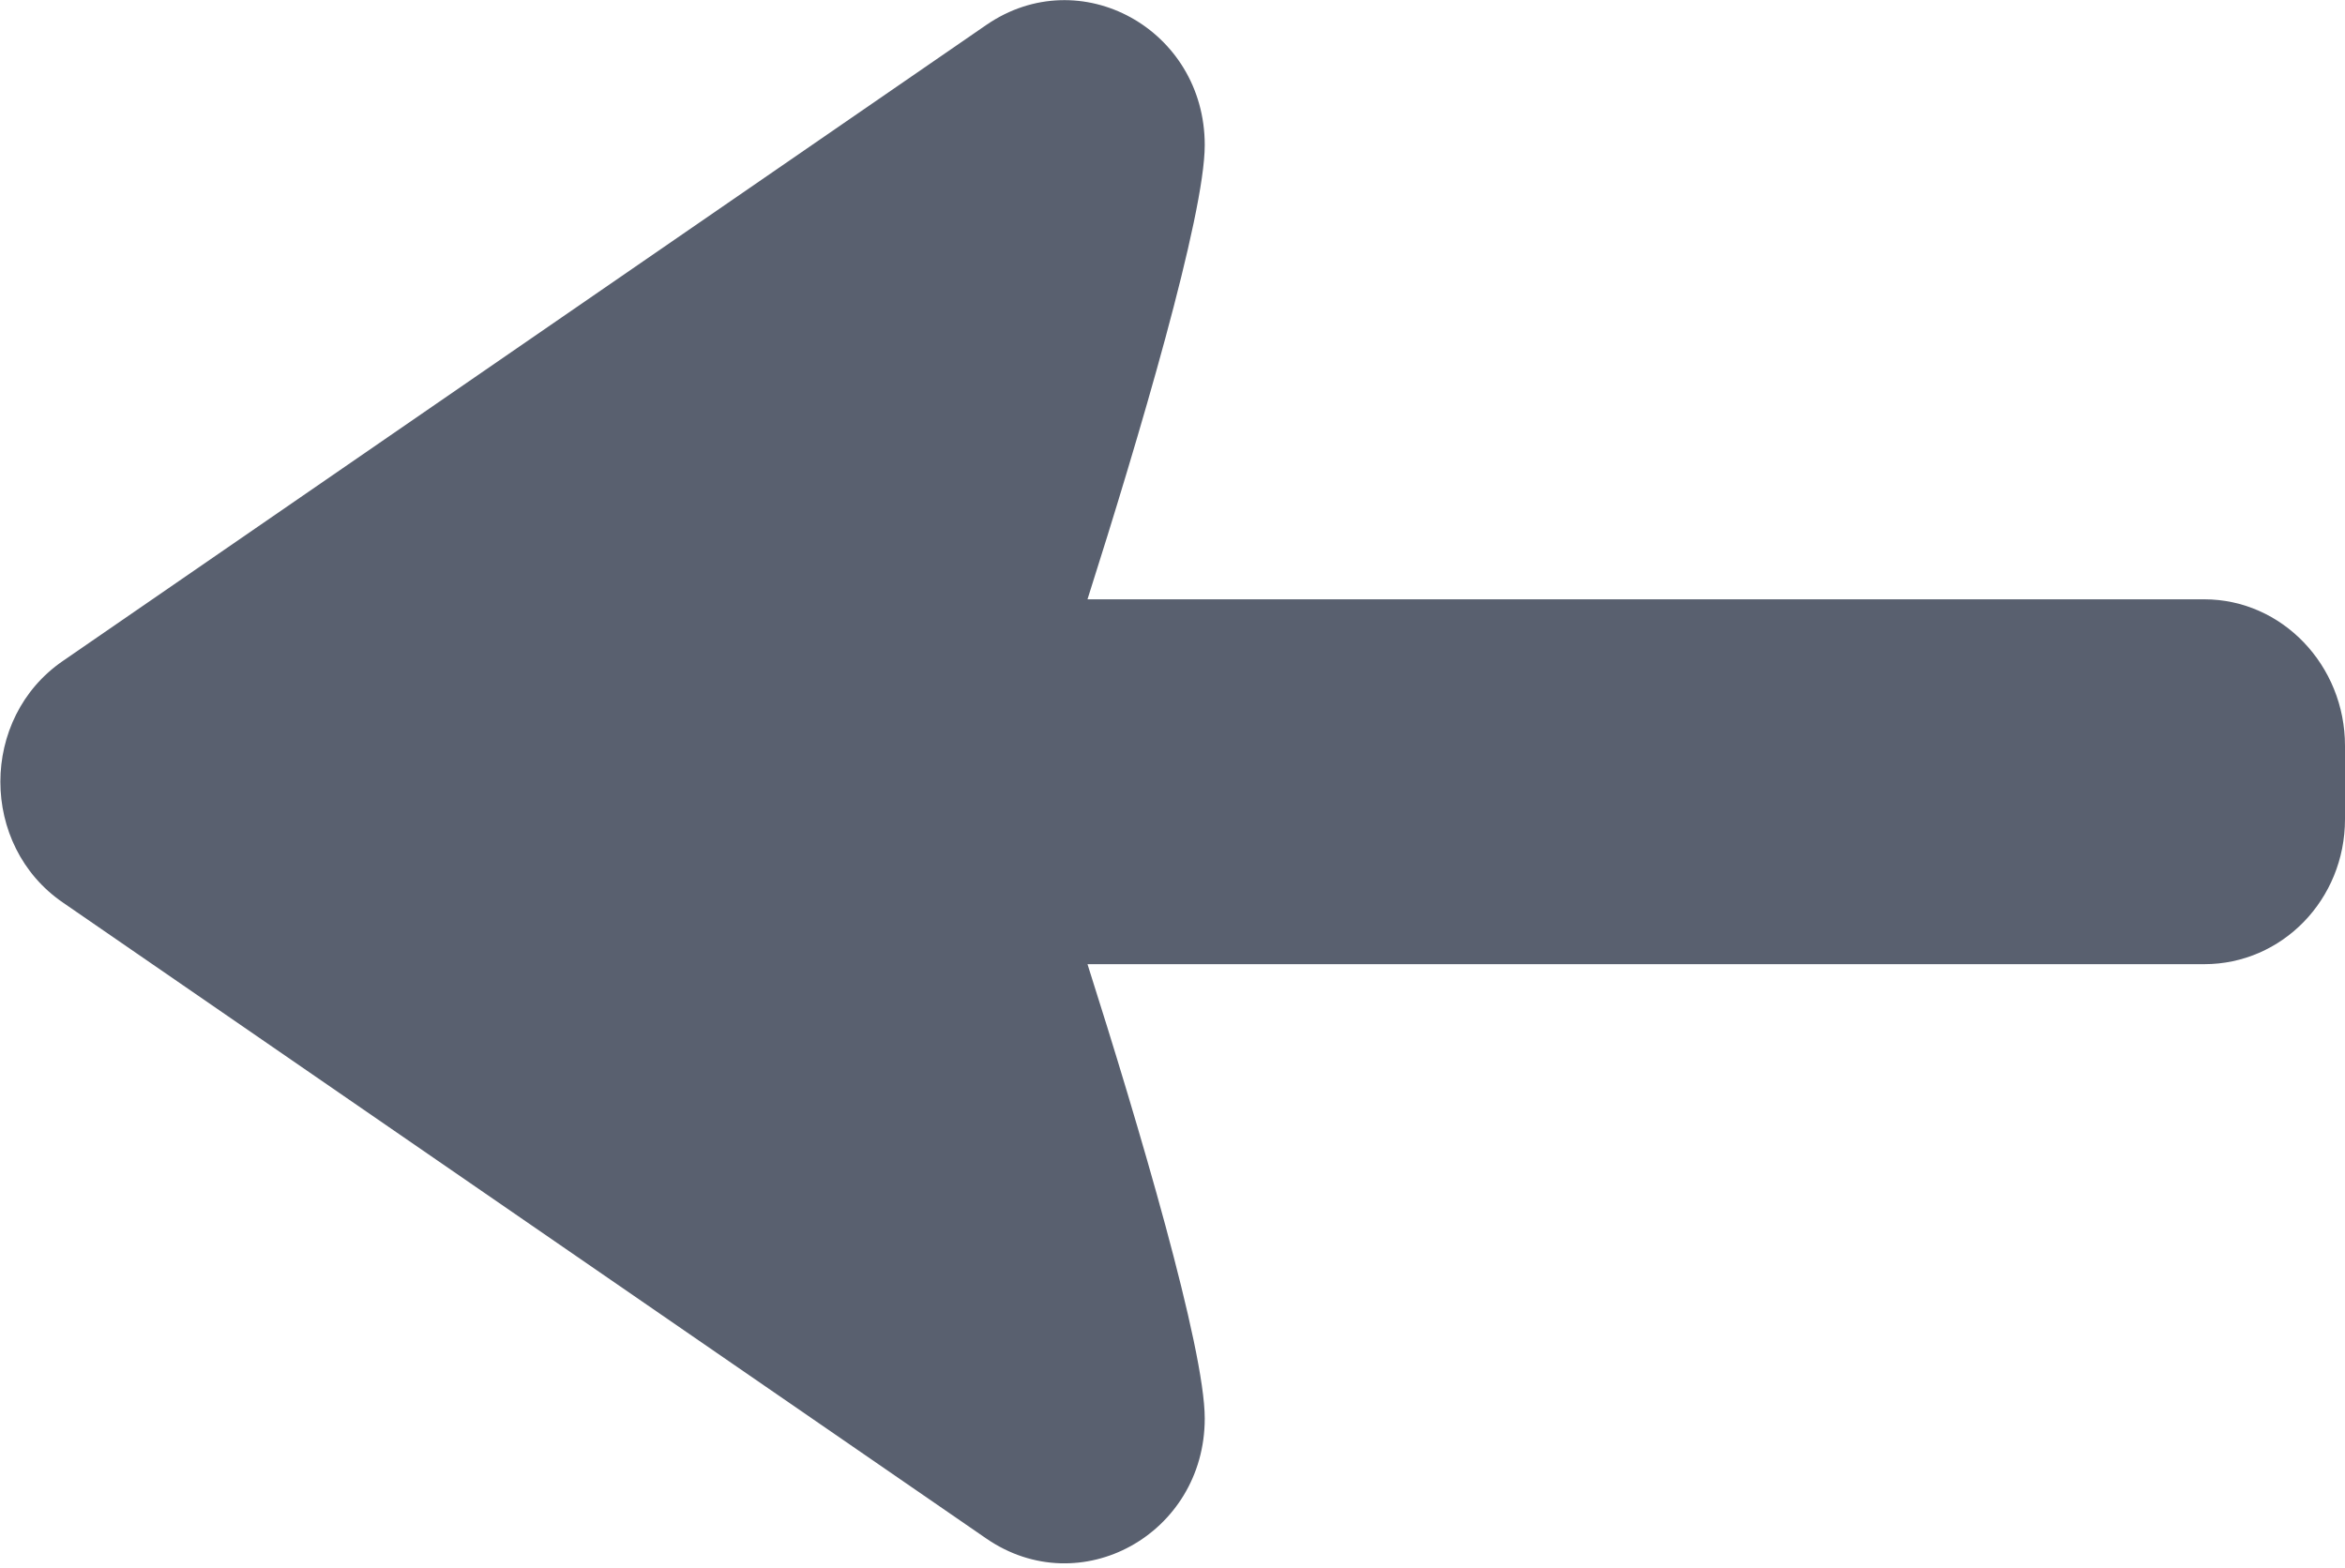<?xml version="1.0" encoding="utf-8"?>
<!-- Generator: Adobe Illustrator 27.0.1, SVG Export Plug-In . SVG Version: 6.00 Build 0)  -->
<svg version="1.1" id="Layer_1" xmlns="http://www.w3.org/2000/svg" xmlns:xlink="http://www.w3.org/1999/xlink" x="0px" y="0px"
	 viewBox="0 0 160 107" style="enable-background:new 0 0 160 107;" xml:space="preserve">
<style type="text/css">
	.st0{fill:#59606F;}
</style>
<path class="st0" d="M150.4,40.9H74.2c3.5-11,8-26.2,8-31c0-7.9-8.5-12.6-14.9-8.2l-63,43.4c-5.7,3.9-5.7,12.6,0,16.5l63,43.4
	c6.4,4.4,14.9-0.3,14.9-8.2c0-4.8-4.5-20-8-31h76.2c5.3,0,9.6-4.4,9.6-9.9v-5C160,45.4,155.7,40.9,150.4,40.9z"/>
</svg>
